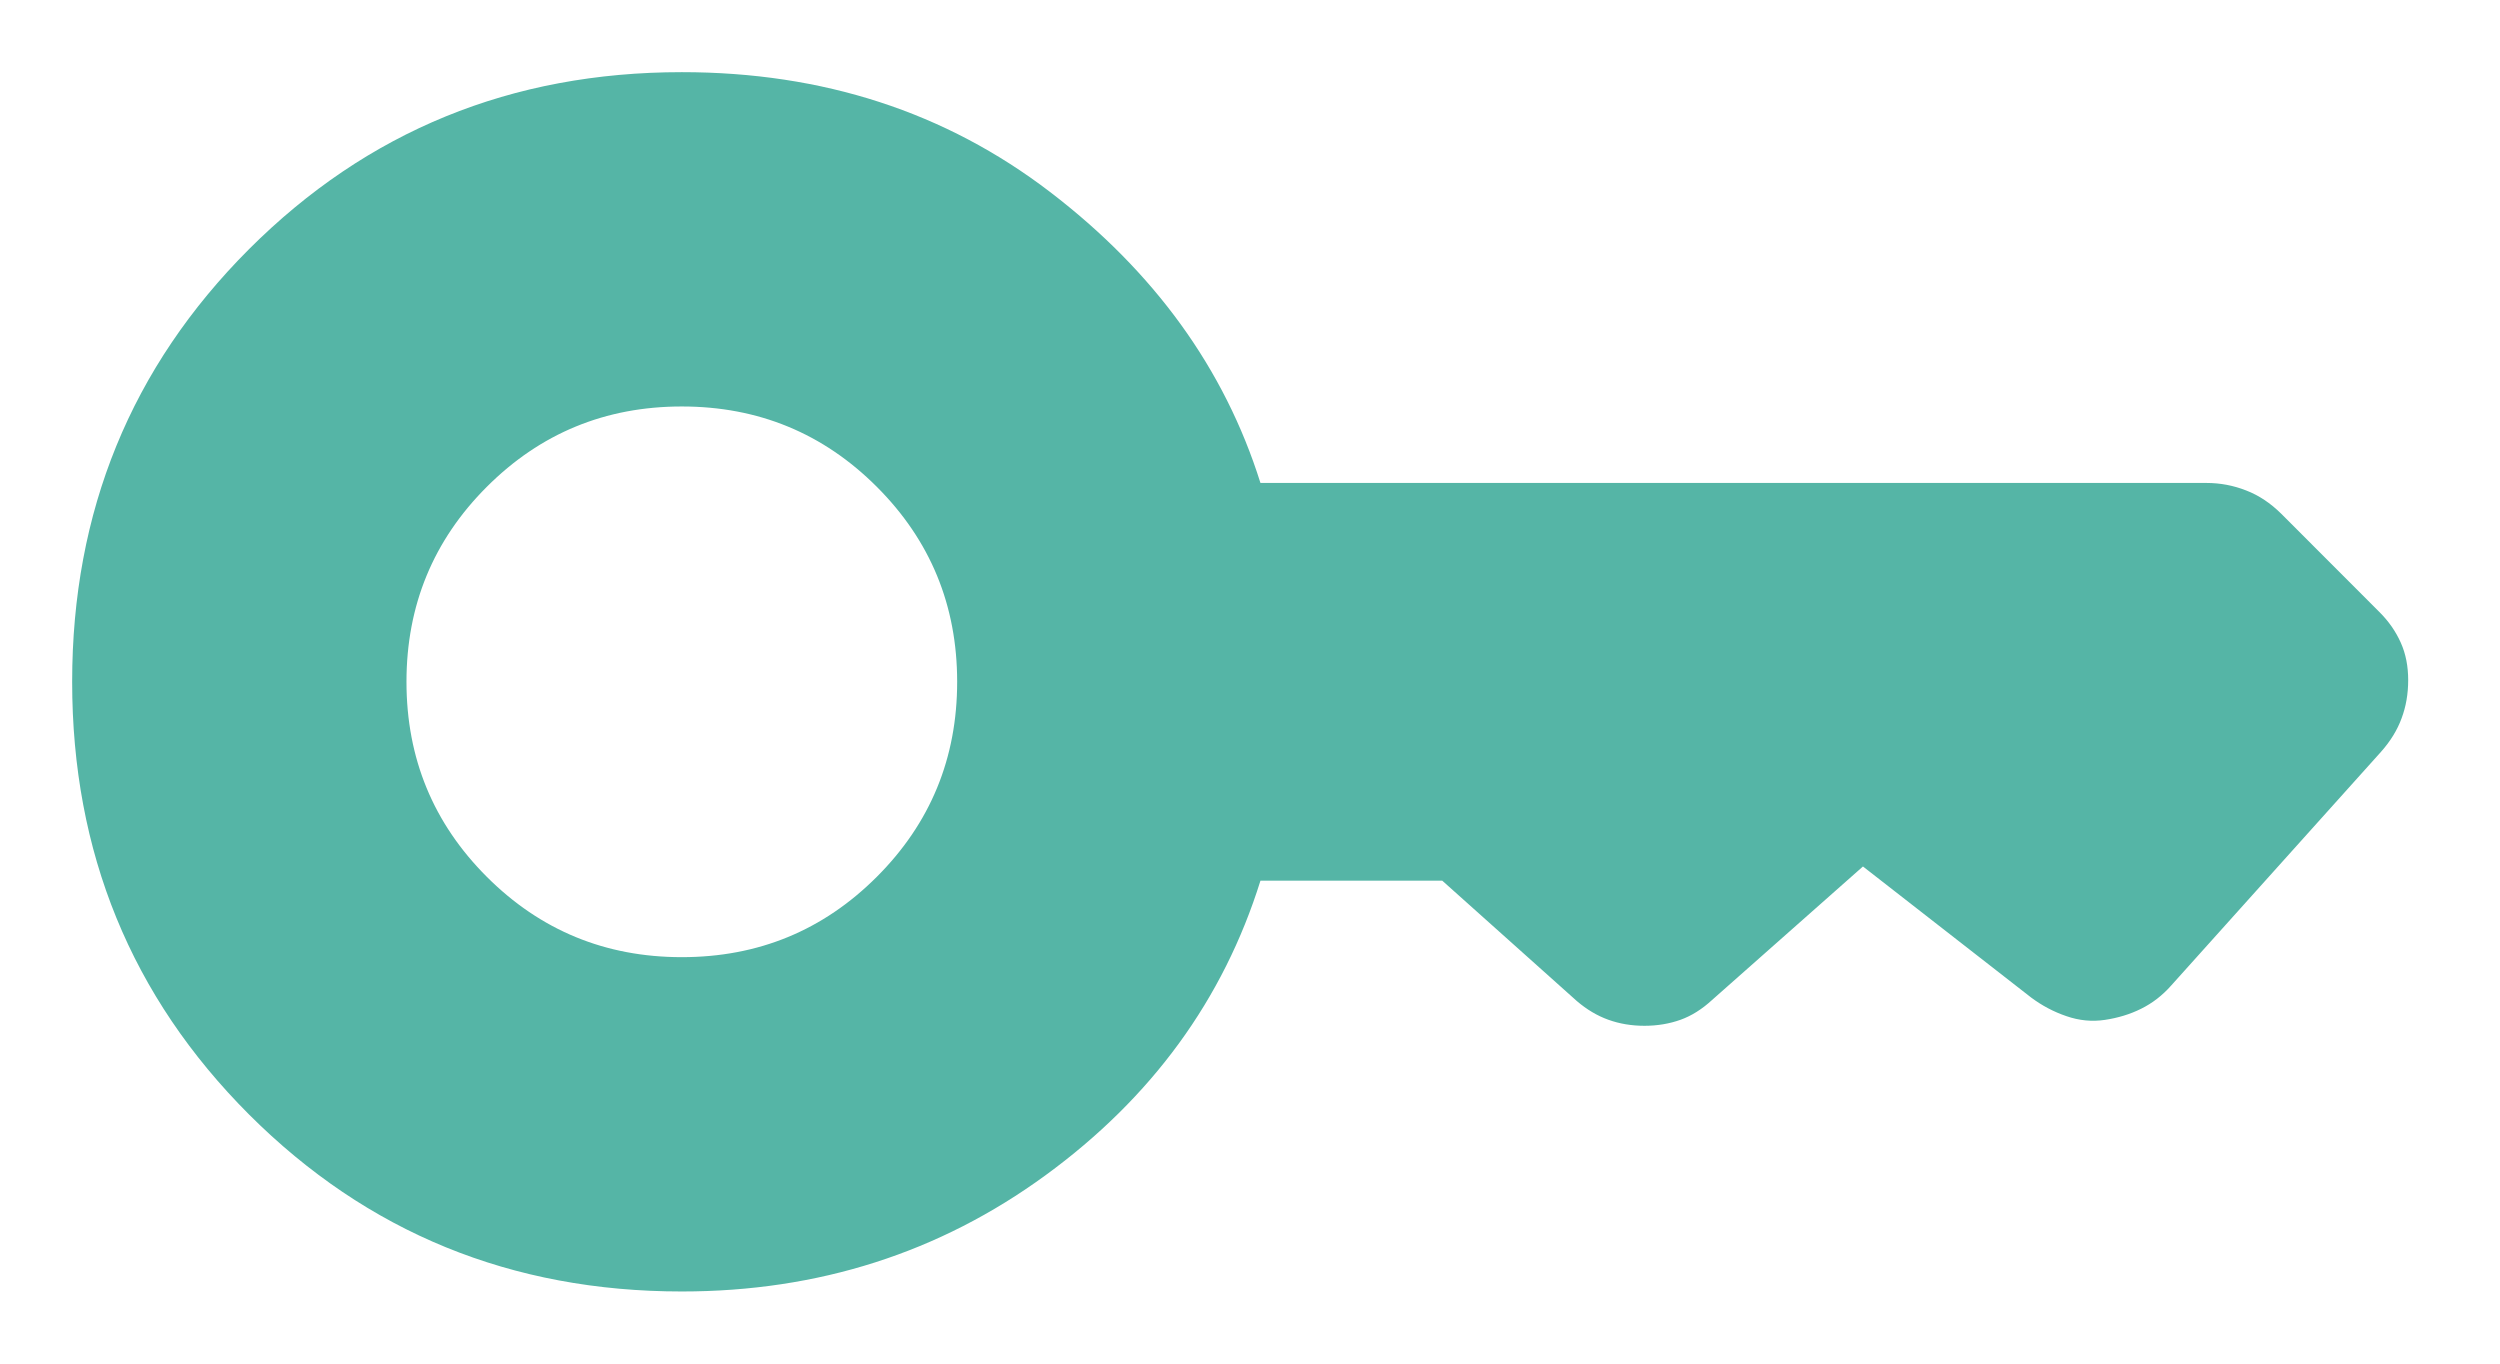 <svg id="secretIcon" width="22" height="12" viewBox="0 0 22 12" fill="none" xmlns="http://www.w3.org/2000/svg">
<path d="M6 8.423C5.327 8.423 4.755 8.187 4.284 7.716C3.813 7.245 3.577 6.673 3.577 6C3.577 5.327 3.813 4.755 4.284 4.284C4.755 3.813 5.327 3.577 6 3.577C6.673 3.577 7.245 3.813 7.716 4.284C8.187 4.755 8.423 5.327 8.423 6C8.423 6.673 8.187 7.245 7.716 7.716C7.245 8.187 6.673 8.423 6 8.423ZM6 11.365C7.2 11.365 8.267 11.024 9.201 10.342C10.135 9.66 10.765 8.796 11.092 7.75H12.692L13.877 8.81C13.964 8.884 14.056 8.939 14.154 8.974C14.251 9.009 14.357 9.027 14.471 9.027C14.585 9.027 14.691 9.009 14.789 8.974C14.886 8.939 14.978 8.881 15.066 8.8L16.394 7.625L17.875 8.779C17.969 8.849 18.072 8.904 18.184 8.942C18.296 8.981 18.409 8.992 18.523 8.975C18.637 8.958 18.744 8.926 18.842 8.877C18.941 8.828 19.029 8.76 19.106 8.673L20.952 6.617C21.035 6.524 21.096 6.425 21.134 6.321C21.173 6.217 21.192 6.105 21.192 5.985C21.192 5.864 21.171 5.754 21.127 5.656C21.083 5.557 21.02 5.466 20.936 5.383L20.075 4.521C19.981 4.428 19.878 4.359 19.766 4.316C19.654 4.272 19.538 4.25 19.417 4.25H11.092C10.776 3.245 10.158 2.391 9.24 1.689C8.321 0.986 7.241 0.635 6 0.635C4.5 0.635 3.231 1.154 2.192 2.192C1.154 3.231 0.635 4.5 0.635 6C0.635 7.5 1.154 8.769 2.192 9.808C3.231 10.846 4.5 11.365 6 11.365Z" fill="#55B5A6"/>
</svg>
